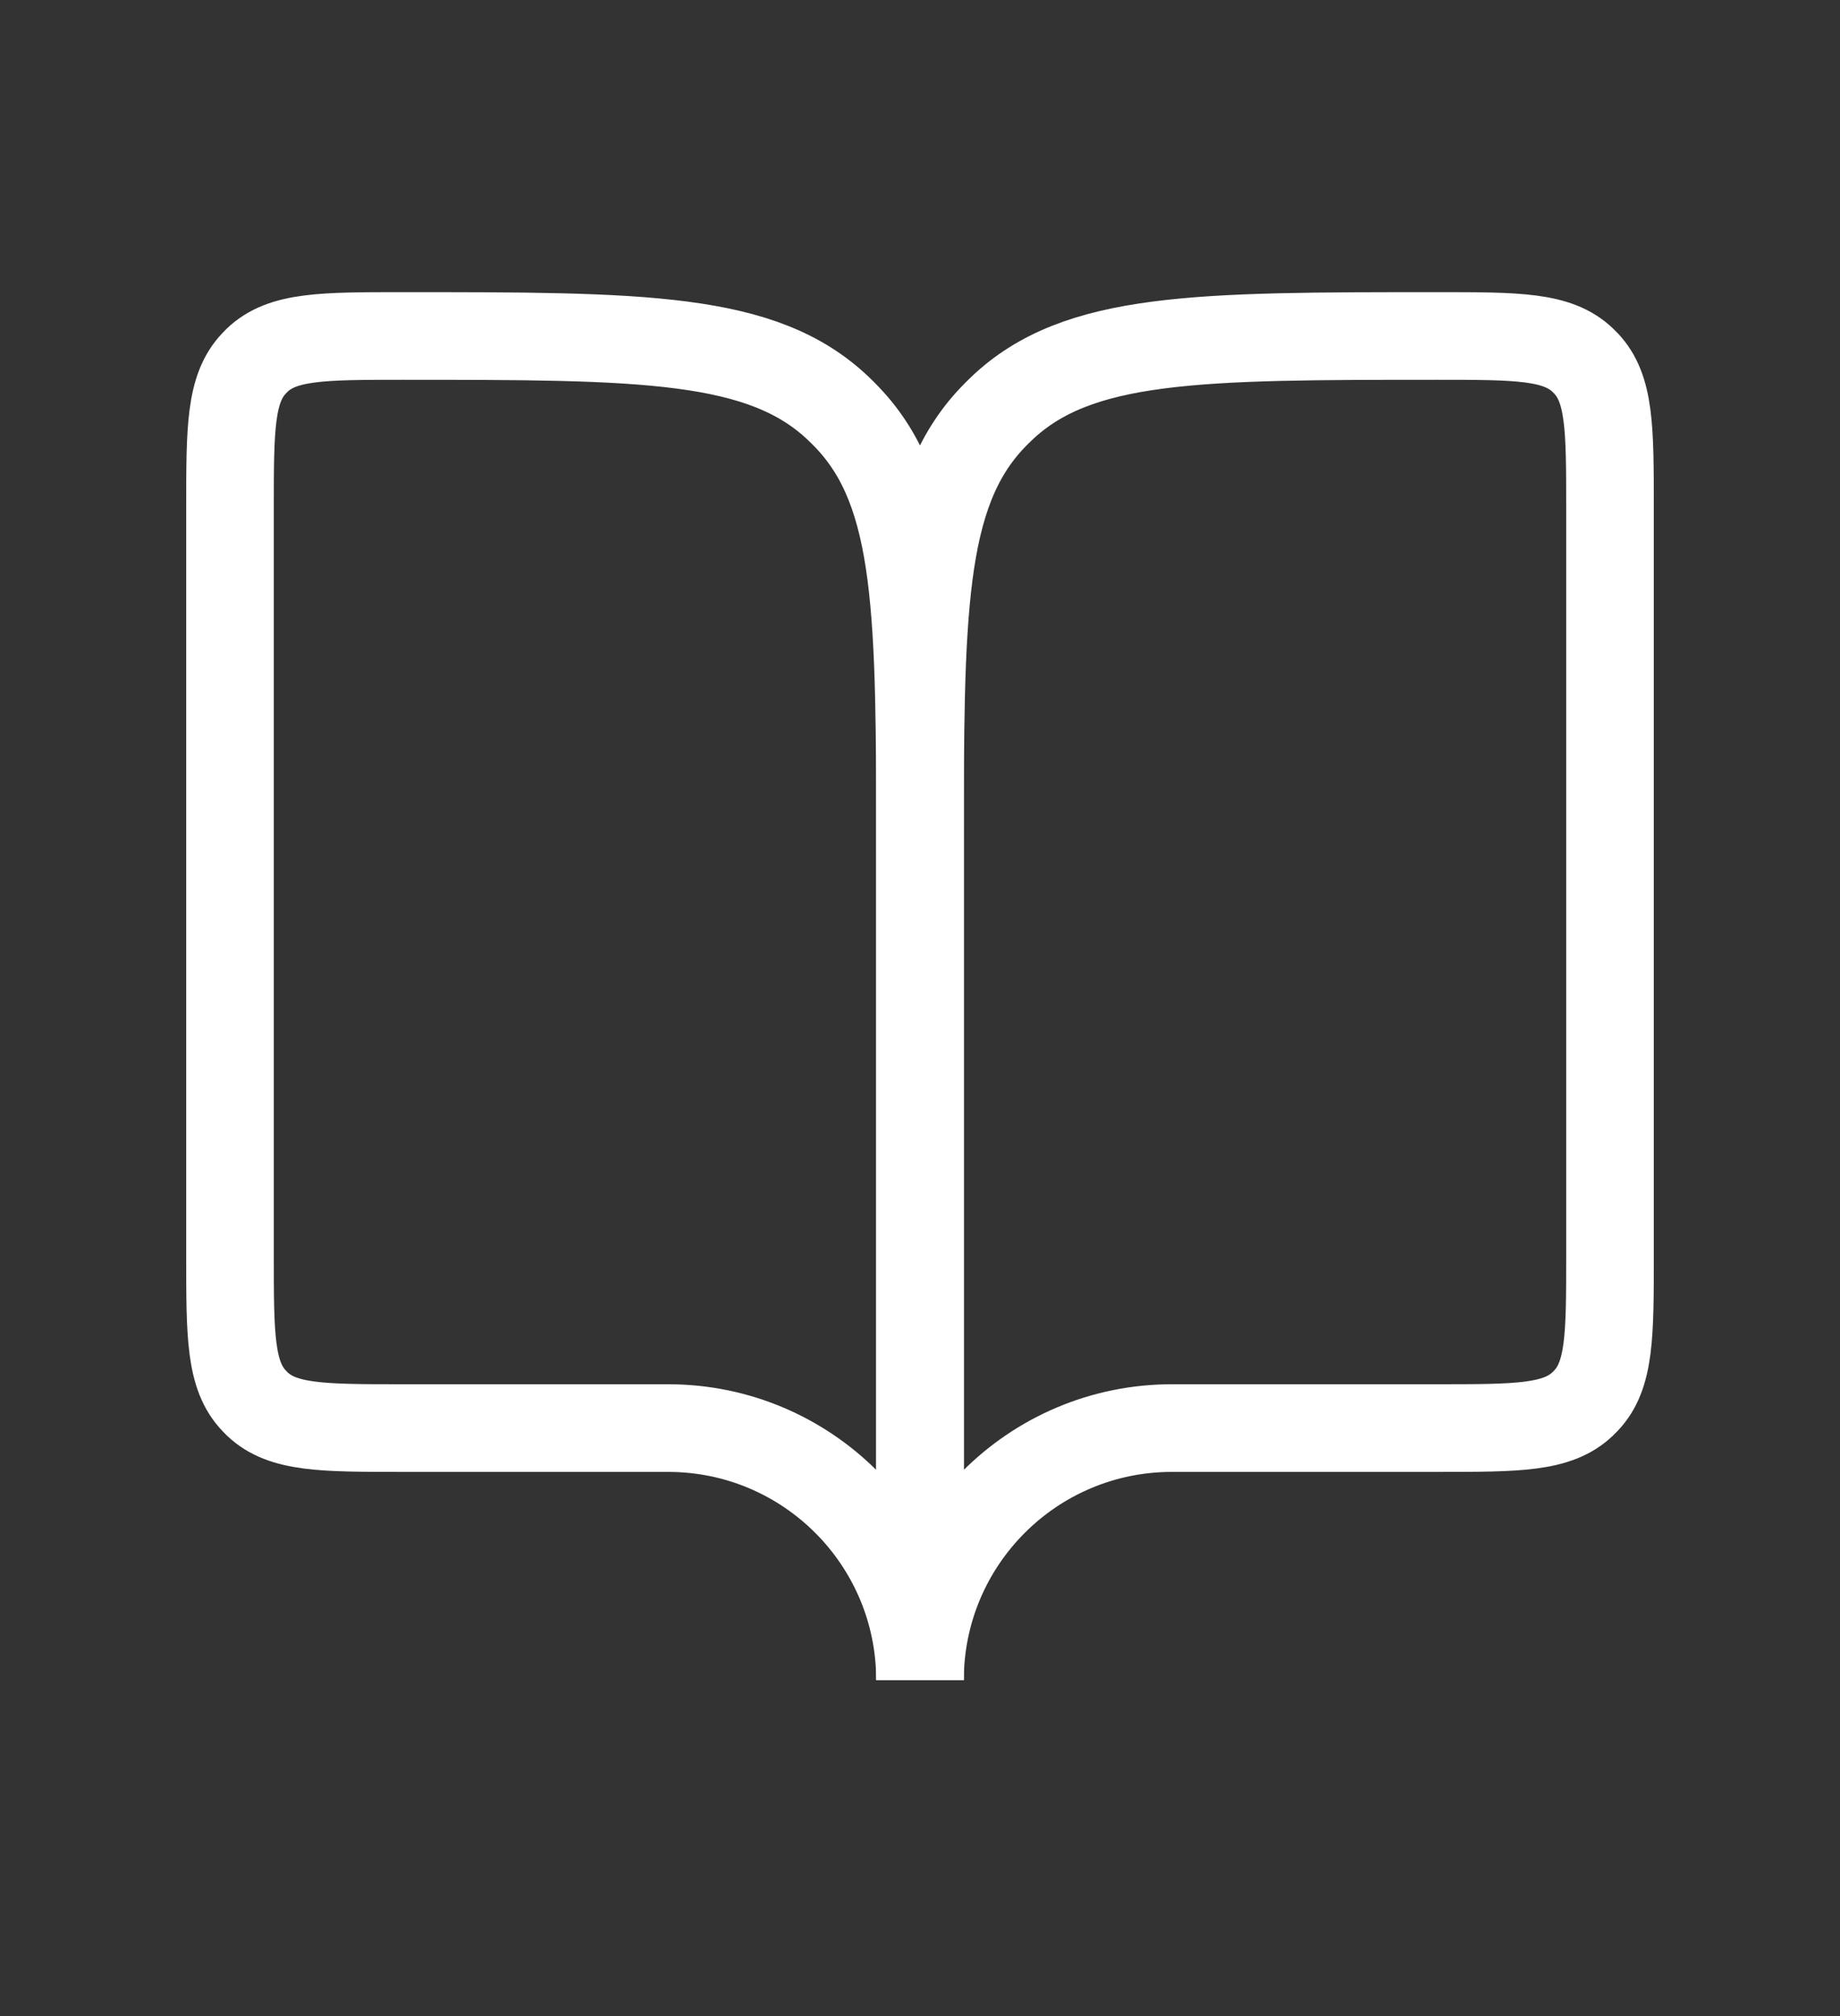 <svg width="21" height="23" viewBox="0 0 21 23" fill="none" xmlns="http://www.w3.org/2000/svg">
<rect x="0" y="0" width="21" height="23" fill="#333333" stroke="none"/>
<path d="M4.594 16.292H7.625C9.213 16.292 10.5 17.579 10.5 19.167V9.74C10.5 7.002 10.5 5.634 9.673 4.765C9.639 4.729 9.604 4.694 9.569 4.661C8.7 3.833 7.331 3.833 4.594 3.833C3.681 3.833 3.225 3.833 2.935 4.109C2.924 4.12 2.912 4.132 2.901 4.144C2.625 4.433 2.625 4.89 2.625 5.802V14.323C2.625 15.235 2.625 15.692 2.901 15.981C2.912 15.993 2.924 16.005 2.935 16.016C3.225 16.292 3.681 16.292 4.594 16.292Z" stroke="white"/>
<path d="M16.406 16.292H13.375C11.787 16.292 10.5 17.579 10.5 19.167V9.74C10.5 7.002 10.5 5.634 11.327 4.765C11.361 4.729 11.396 4.694 11.431 4.661C12.3 3.833 13.669 3.833 16.406 3.833C17.319 3.833 17.775 3.833 18.064 4.109C18.076 4.12 18.088 4.132 18.099 4.144C18.375 4.433 18.375 4.89 18.375 5.802V14.323C18.375 15.235 18.375 15.692 18.099 15.981C18.088 15.993 18.076 16.005 18.064 16.016C17.775 16.292 17.319 16.292 16.406 16.292Z" stroke="white"/>
</svg>
